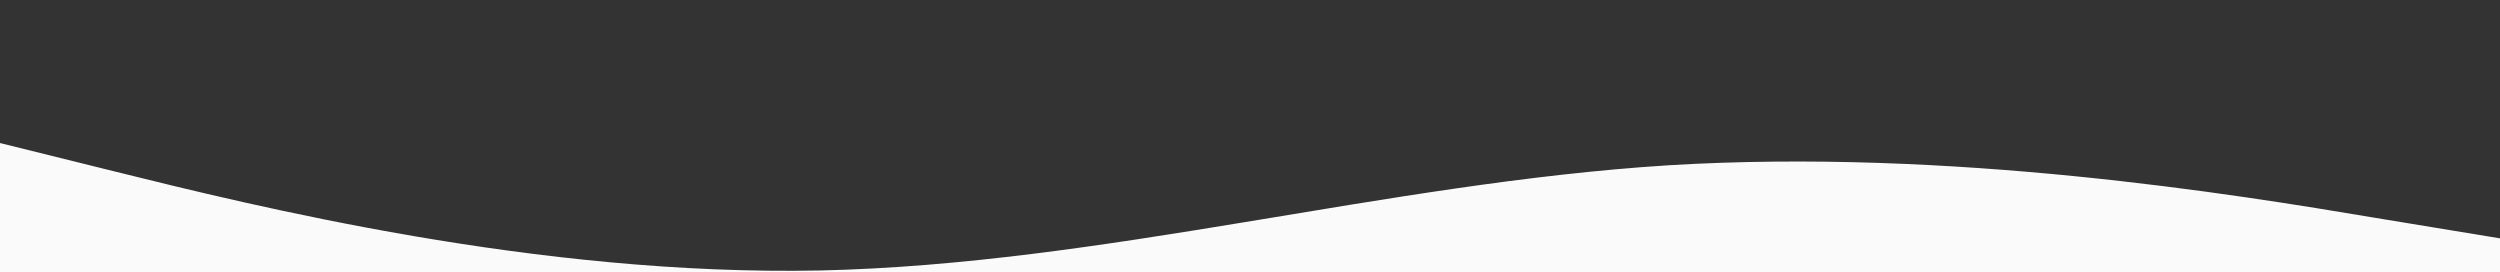 <?xml version="1.0" encoding="utf-8"?>
<!-- Generator: Adobe Illustrator 25.3.0, SVG Export Plug-In . SVG Version: 6.00 Build 0)  -->
<svg version="1.1" id="Capa_1" xmlns="http://www.w3.org/2000/svg" xmlns:xlink="http://www.w3.org/1999/xlink" x="0px" y="0px"
	 viewBox="0 0 1440 156.7" style="enable-background:new 0 0 1440 156.7;" xml:space="preserve">
<rect x="0" y="0" width="1440" height="156.7" fill="#333333" stroke="none"/>
<style type="text/css">
	.st0{fill:#FAFAFA;}
</style>
<path class="st0" d="M-16.5,78.3L65,98.5c81.5,20.2,244.4,60.6,407.3,57.3c162.9-3.6,325.8-50.3,488.7-60.6
	c162.9-9.9,325.8,16.6,407.3,30.3l81.5,13.4v80.8h-81.5c-81.5,0-244.4,0-407.3,0s-325.8,0-488.7,0s-325.8,0-407.3,0h-81.5V78.3z"/>
</svg>
